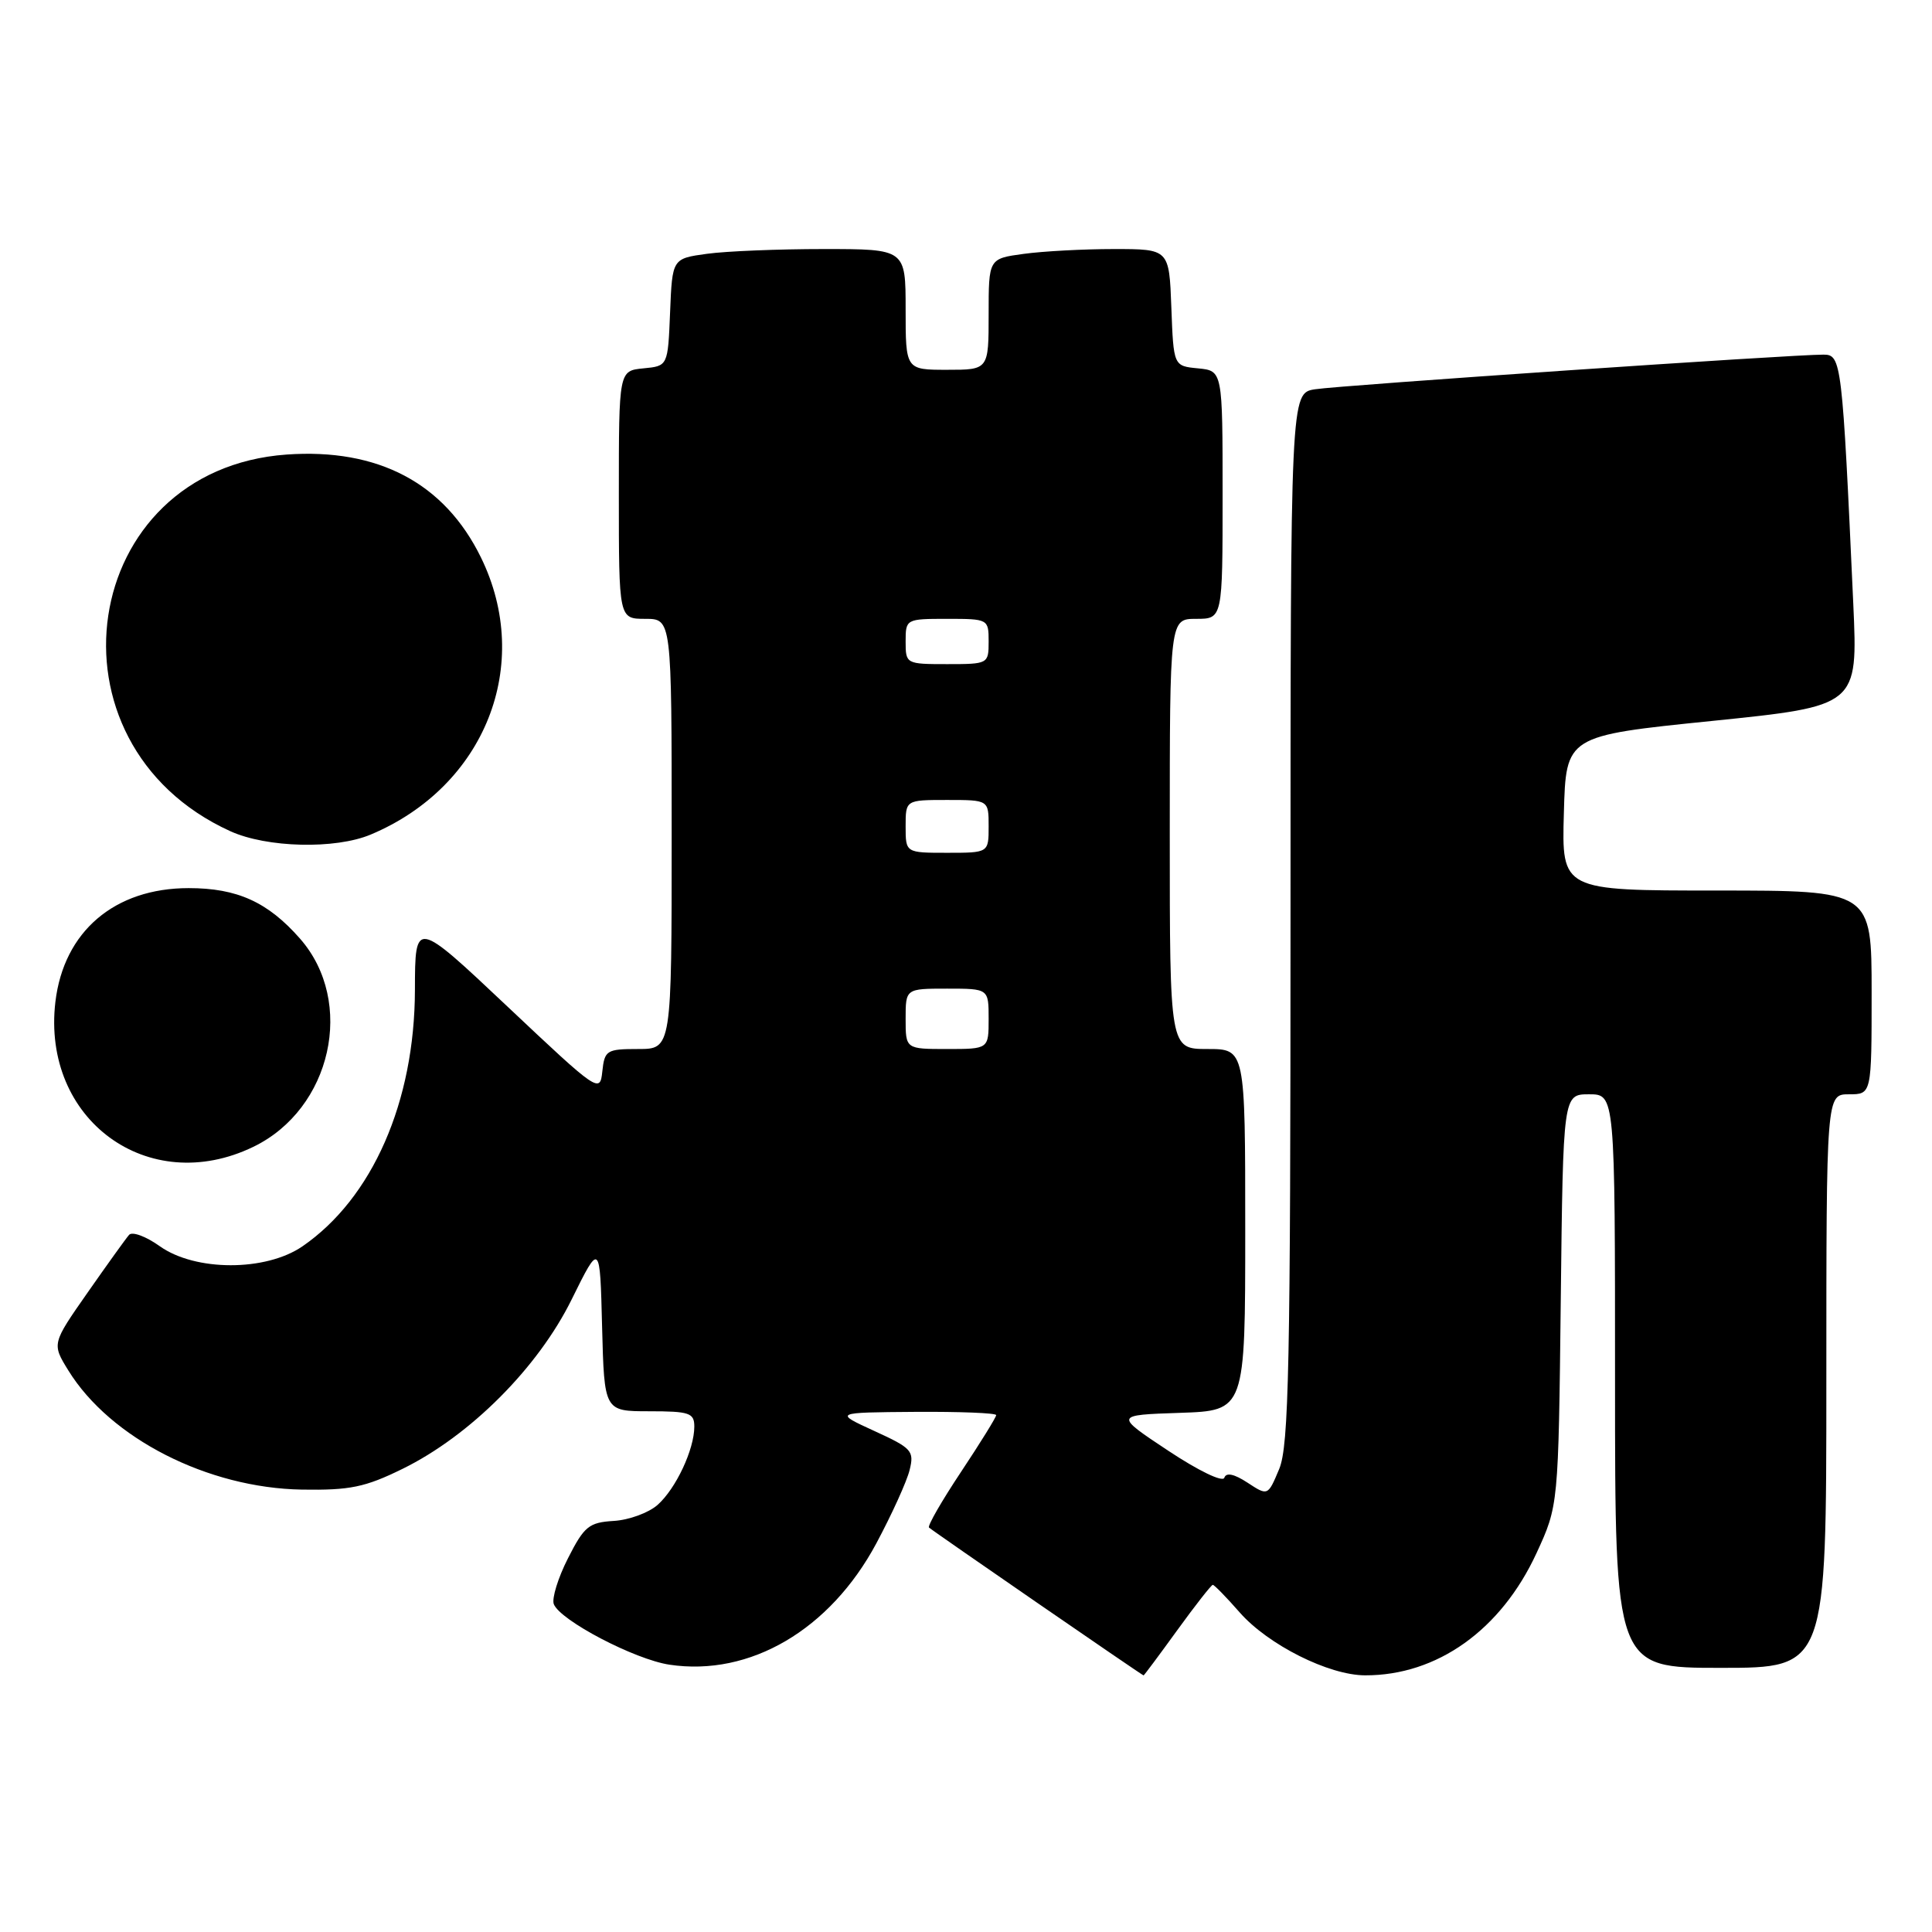 <?xml version="1.0" encoding="UTF-8" standalone="no"?>
<!DOCTYPE svg PUBLIC "-//W3C//DTD SVG 1.1//EN" "http://www.w3.org/Graphics/SVG/1.1/DTD/svg11.dtd" >
<svg xmlns="http://www.w3.org/2000/svg" xmlns:xlink="http://www.w3.org/1999/xlink" version="1.1" viewBox="0 0 256 256">
 <g >
 <path fill="currentColor"
d=" M 156.00 216.00 C 158.39 212.70 160.51 210.00 160.70 210.00 C 160.90 210.00 162.51 211.65 164.27 213.66 C 168.04 217.95 176.07 221.98 180.88 221.99 C 190.42 222.02 198.89 215.98 203.59 205.81 C 206.50 199.50 206.50 199.50 206.81 172.25 C 207.12 145.00 207.12 145.00 210.56 145.00 C 214.00 145.00 214.00 145.00 214.00 183.00 C 214.00 221.00 214.00 221.00 228.00 221.00 C 242.00 221.00 242.00 221.00 242.00 183.00 C 242.00 145.00 242.00 145.00 245.00 145.00 C 248.00 145.00 248.00 145.00 248.00 131.50 C 248.00 118.00 248.00 118.00 227.47 118.00 C 206.93 118.00 206.93 118.00 207.22 107.75 C 207.50 97.50 207.50 97.50 226.84 95.53 C 246.18 93.55 246.18 93.55 245.57 80.03 C 244.11 47.93 244.00 47.00 241.64 46.99 C 237.70 46.96 177.54 51.06 174.25 51.58 C 171.00 52.09 171.00 52.09 171.00 121.58 C 171.00 181.03 170.78 191.58 169.50 194.65 C 168.00 198.23 168.00 198.23 165.30 196.46 C 163.53 195.30 162.47 195.08 162.23 195.81 C 162.02 196.44 158.81 194.89 154.77 192.21 C 147.67 187.50 147.67 187.50 156.34 187.21 C 165.00 186.92 165.00 186.92 165.00 162.96 C 165.00 139.00 165.00 139.00 160.00 139.00 C 155.00 139.00 155.00 139.00 155.00 110.50 C 155.00 82.00 155.00 82.00 158.50 82.00 C 162.00 82.00 162.00 82.00 162.00 65.56 C 162.00 49.13 162.00 49.13 158.75 48.81 C 155.50 48.50 155.50 48.50 155.21 40.75 C 154.92 33.00 154.92 33.00 147.60 33.00 C 143.57 33.00 138.19 33.29 135.64 33.64 C 131.00 34.27 131.00 34.27 131.00 41.64 C 131.00 49.00 131.00 49.00 125.50 49.00 C 120.00 49.00 120.00 49.00 120.00 41.00 C 120.00 33.00 120.00 33.00 109.14 33.00 C 103.17 33.00 96.21 33.28 93.68 33.63 C 89.08 34.26 89.08 34.26 88.79 41.38 C 88.50 48.50 88.50 48.50 85.25 48.81 C 82.00 49.13 82.00 49.13 82.00 65.56 C 82.00 82.00 82.00 82.00 85.50 82.00 C 89.00 82.00 89.00 82.00 89.00 110.50 C 89.00 139.00 89.00 139.00 84.56 139.00 C 80.38 139.00 80.11 139.17 79.81 141.97 C 79.51 144.88 79.27 144.72 67.25 133.38 C 55.00 121.83 55.00 121.83 54.98 131.16 C 54.95 146.00 49.34 158.78 40.07 165.15 C 35.20 168.49 25.88 168.48 21.17 165.13 C 19.34 163.82 17.51 163.15 17.10 163.63 C 16.68 164.11 14.21 167.55 11.61 171.27 C 6.87 178.05 6.87 178.05 9.06 181.60 C 14.62 190.59 27.52 197.17 40.00 197.38 C 46.38 197.48 48.37 197.07 53.34 194.63 C 62.29 190.24 71.29 181.23 75.75 172.18 C 79.50 164.59 79.50 164.59 79.78 175.79 C 80.07 187.00 80.07 187.00 86.03 187.00 C 91.36 187.00 92.00 187.22 92.00 189.03 C 92.00 192.05 89.57 197.24 87.14 199.40 C 85.96 200.45 83.35 201.41 81.33 201.53 C 78.04 201.73 77.41 202.24 75.26 206.48 C 73.94 209.07 73.10 211.81 73.38 212.55 C 74.21 214.71 84.10 219.89 88.71 220.58 C 99.38 222.18 109.99 215.95 116.12 204.50 C 118.18 200.65 120.17 196.27 120.53 194.78 C 121.16 192.25 120.82 191.88 115.85 189.61 C 110.50 187.16 110.50 187.16 121.25 187.08 C 127.16 187.04 132.00 187.23 132.00 187.51 C 132.00 187.79 129.91 191.17 127.35 195.02 C 124.79 198.87 122.87 202.20 123.10 202.41 C 123.58 202.86 151.35 222.00 151.53 222.00 C 151.60 222.00 153.61 219.30 156.00 216.00 Z  M 33.57 151.96 C 43.94 146.95 47.12 132.76 39.75 124.37 C 35.49 119.52 31.43 117.68 25.00 117.68 C 15.18 117.68 8.45 123.42 7.34 132.75 C 5.50 148.35 19.64 158.71 33.57 151.96 Z  M 49.13 110.58 C 64.28 104.22 70.69 88.07 63.72 73.85 C 58.90 64.01 50.11 59.37 37.98 60.23 C 10.43 62.20 5.00 98.51 30.50 110.13 C 35.34 112.34 44.43 112.56 49.13 110.58 Z  M 120.00 135.00 C 120.00 131.00 120.00 131.00 125.50 131.00 C 131.00 131.00 131.00 131.00 131.00 135.00 C 131.00 139.00 131.00 139.00 125.50 139.00 C 120.00 139.00 120.00 139.00 120.00 135.00 Z  M 120.00 109.50 C 120.00 106.00 120.00 106.00 125.50 106.00 C 131.00 106.00 131.00 106.00 131.00 109.50 C 131.00 113.00 131.00 113.00 125.50 113.00 C 120.00 113.00 120.00 113.00 120.00 109.50 Z  M 120.00 85.00 C 120.00 82.03 120.06 82.00 125.50 82.00 C 130.94 82.00 131.00 82.03 131.00 85.00 C 131.00 87.97 130.94 88.00 125.50 88.00 C 120.06 88.00 120.00 87.97 120.00 85.00 Z "/>
</g>
</svg>